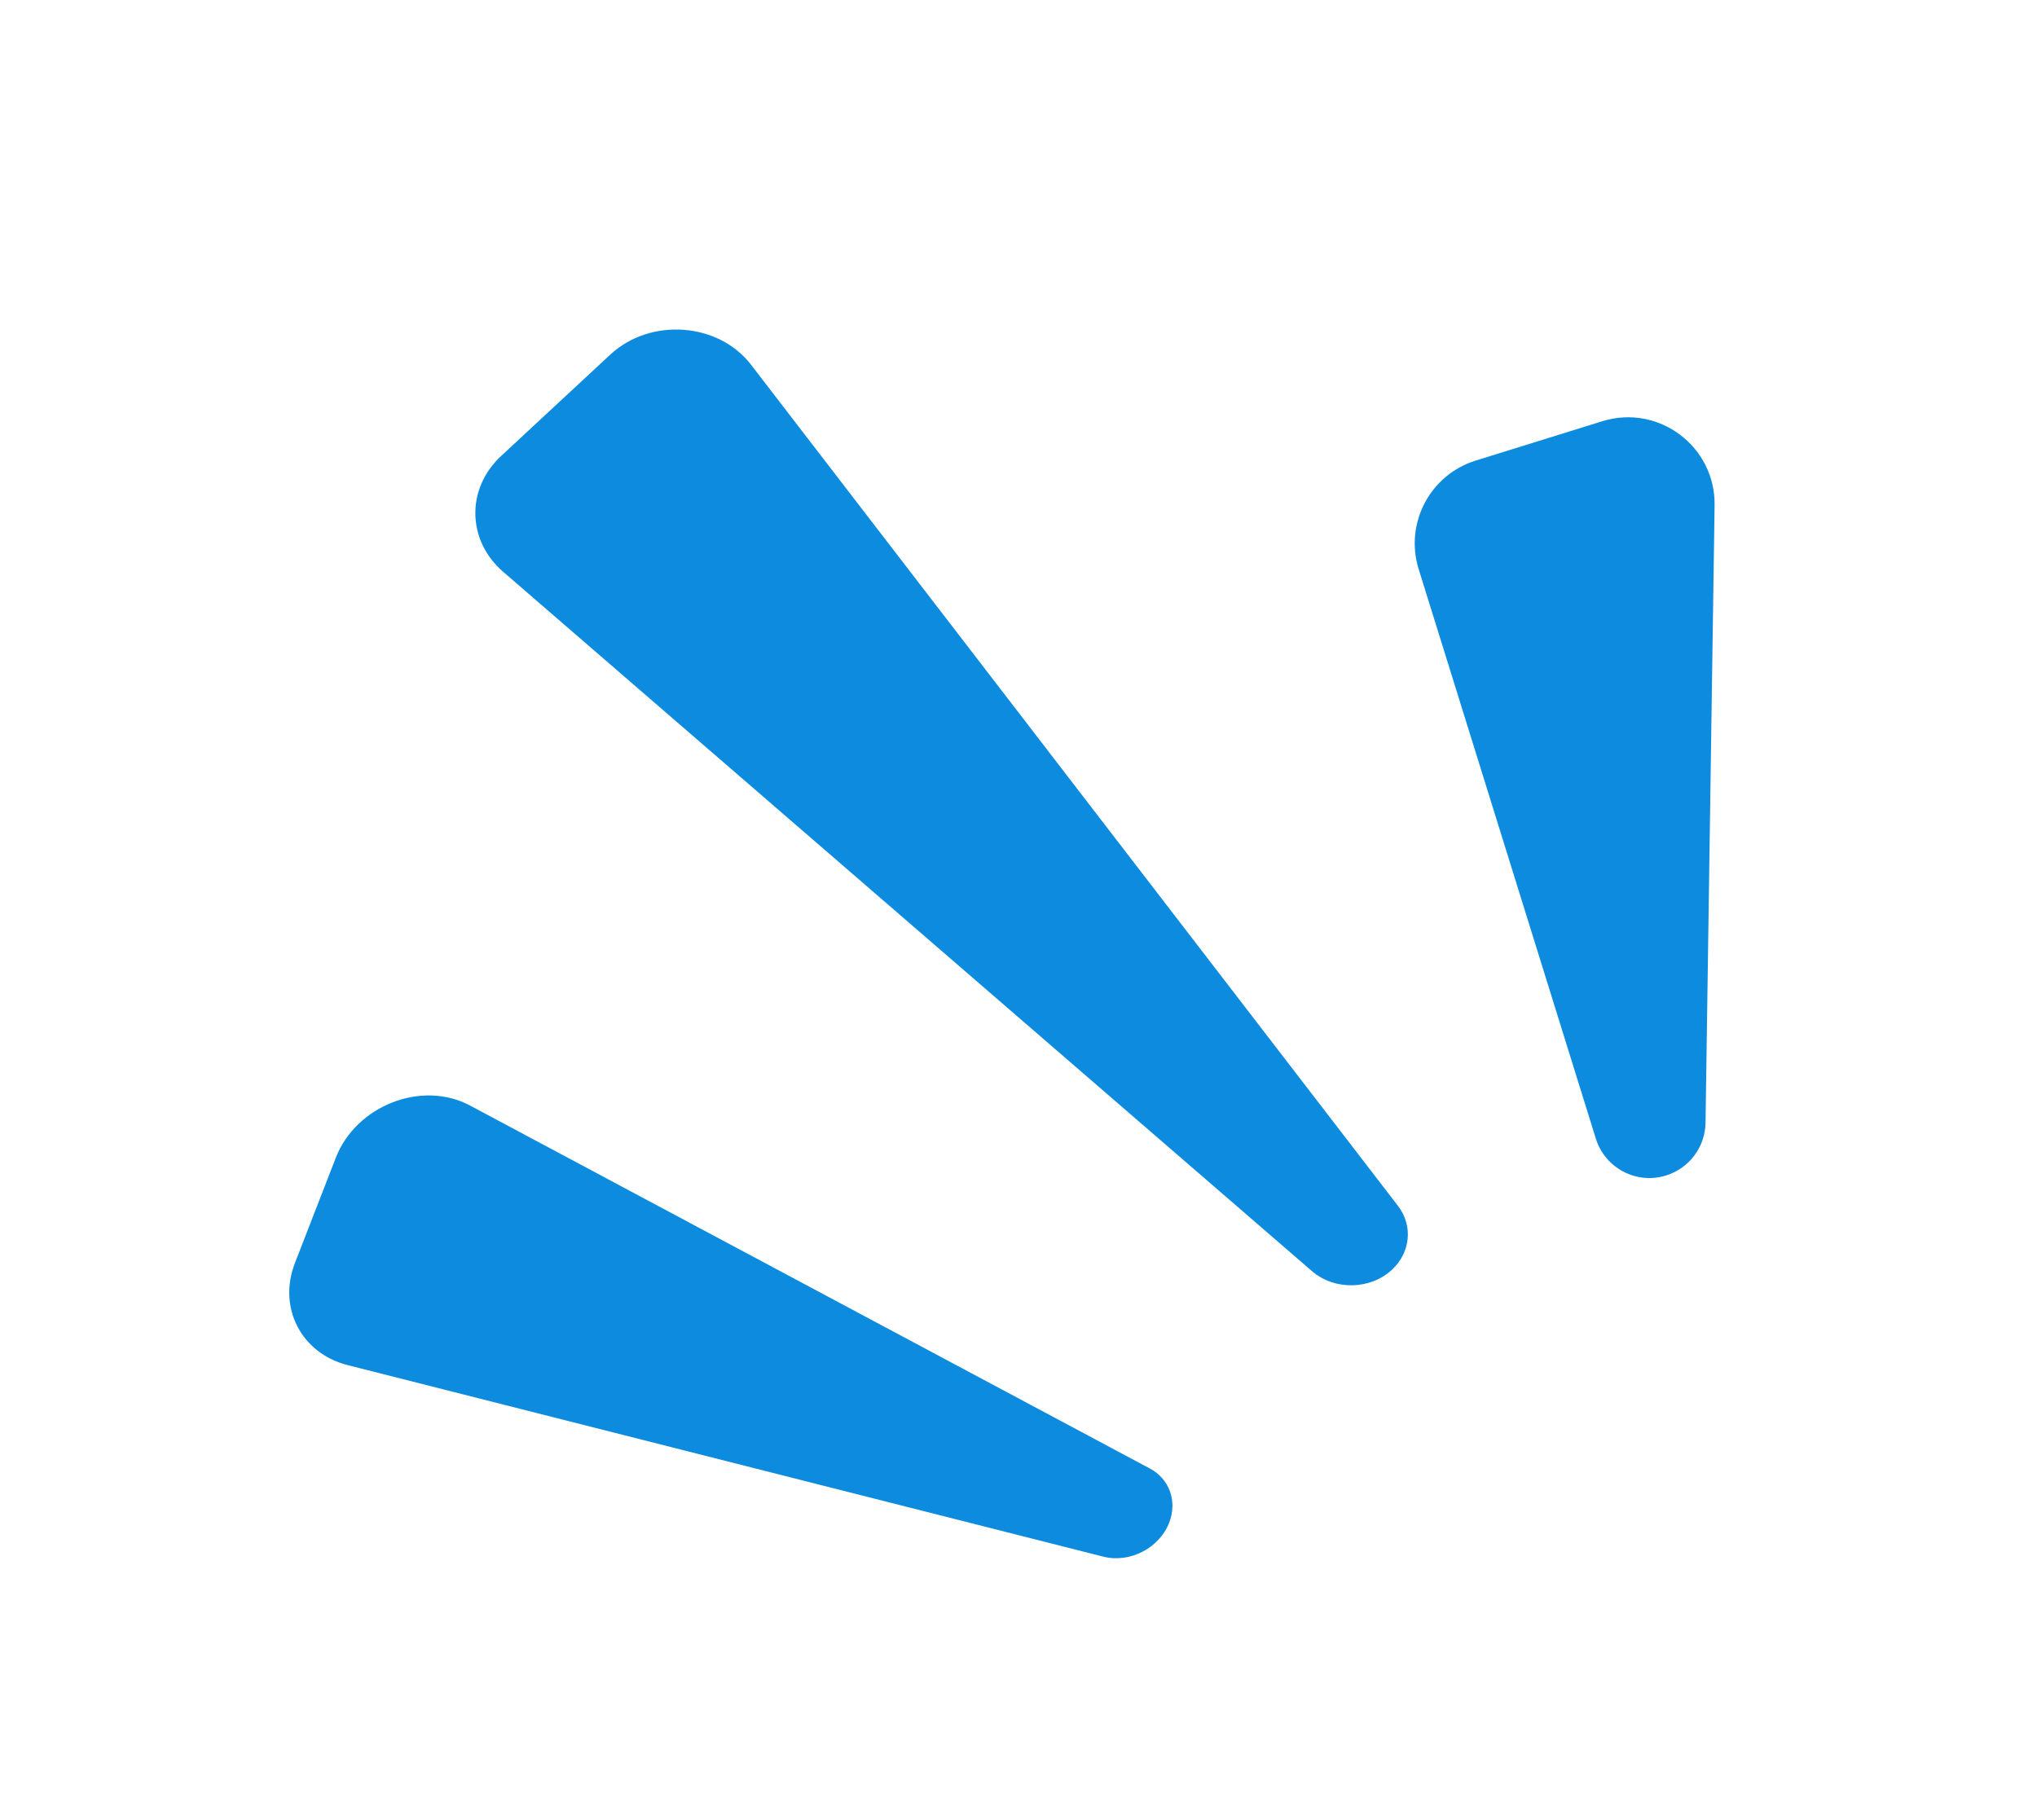 <svg width="47" height="42" viewBox="0 0 47 42" fill="none" xmlns="http://www.w3.org/2000/svg">
<g id="Group 738">
<path id="Rectangle 2639" d="M32.733 13.133C32.405 12.078 32.994 10.957 34.048 10.629L36.968 9.721C38.267 9.317 39.581 10.3 39.561 11.66L39.352 25.909C39.343 26.469 38.976 26.96 38.441 27.126C37.759 27.339 37.033 26.957 36.821 26.275L32.733 13.133Z" fill="#0C8BDF"/>
<path id="Rectangle 2641" d="M8.021 31.502C6.95 31.23 6.406 30.175 6.805 29.146L7.748 26.717C8.216 25.51 9.735 24.919 10.845 25.512L26.531 33.888C26.984 34.129 27.168 34.646 26.977 35.138C26.749 35.726 26.068 36.077 25.456 35.922L8.021 31.502Z" fill="#0C8BDF"/>
<path id="Rectangle 2640" d="M11.608 13.194C10.773 12.471 10.752 11.276 11.561 10.524L14.08 8.184C15.006 7.324 16.575 7.437 17.329 8.417L32.254 27.825C32.606 28.282 32.548 28.9 32.117 29.301C31.615 29.767 30.79 29.781 30.272 29.334L11.608 13.194Z" fill="#0C8BDF"/>
</g>
</svg>
